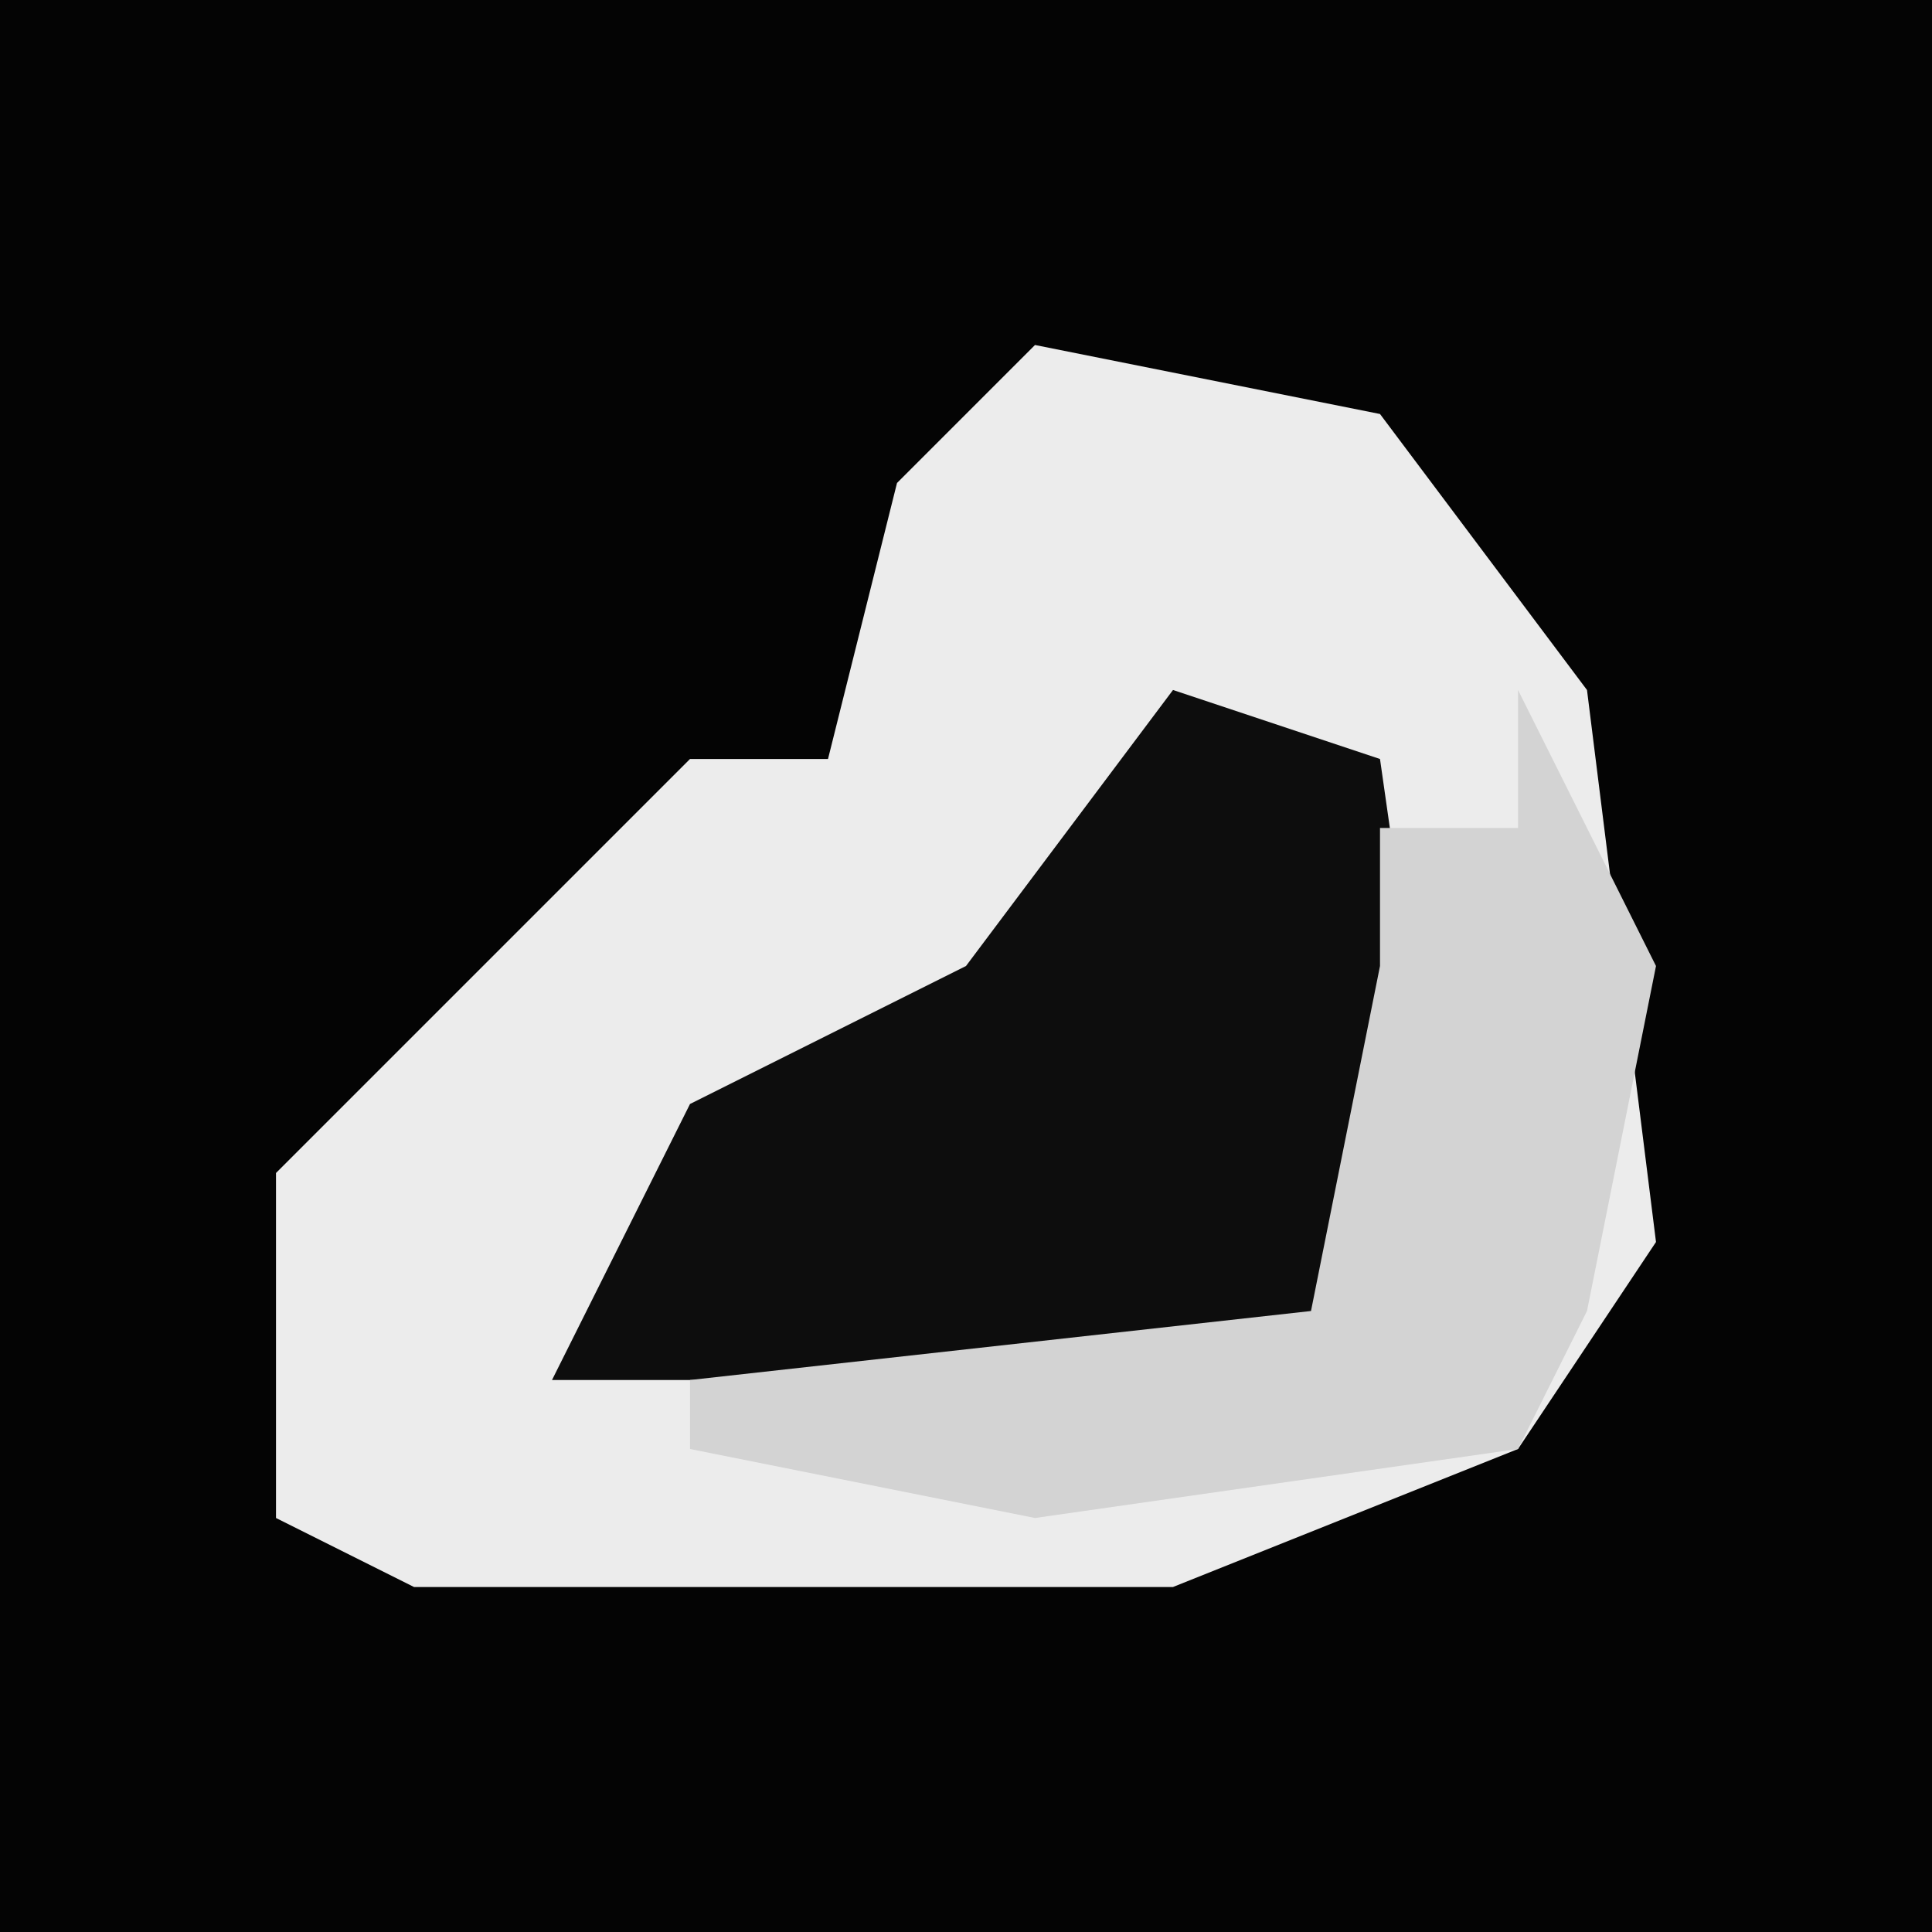 <?xml version="1.0" encoding="UTF-8"?>
<svg version="1.1" xmlns="http://www.w3.org/2000/svg" width="28" height="28">
<path d="M0,0 L28,0 L28,28 L0,28 Z " fill="#040404" transform="translate(0,0)"/>
<path d="M0,0 L5,1 L8,5 L9,13 L7,16 L2,18 L-9,18 L-11,17 L-11,12 L-5,6 L-3,6 L-2,2 Z " fill="#ECECEC" transform="translate(15,5)"/>
<path d="M0,0 L3,1 L4,8 L2,10 L-9,10 L-7,6 L-3,4 Z " fill="#0D0D0D" transform="translate(17,10)"/>
<path d="M0,0 L2,4 L1,9 L0,11 L-7,12 L-12,11 L-12,10 L-3,9 L-2,4 L-2,2 L0,2 Z " fill="#D3D3D3" transform="translate(22,10)"/>
</svg>
